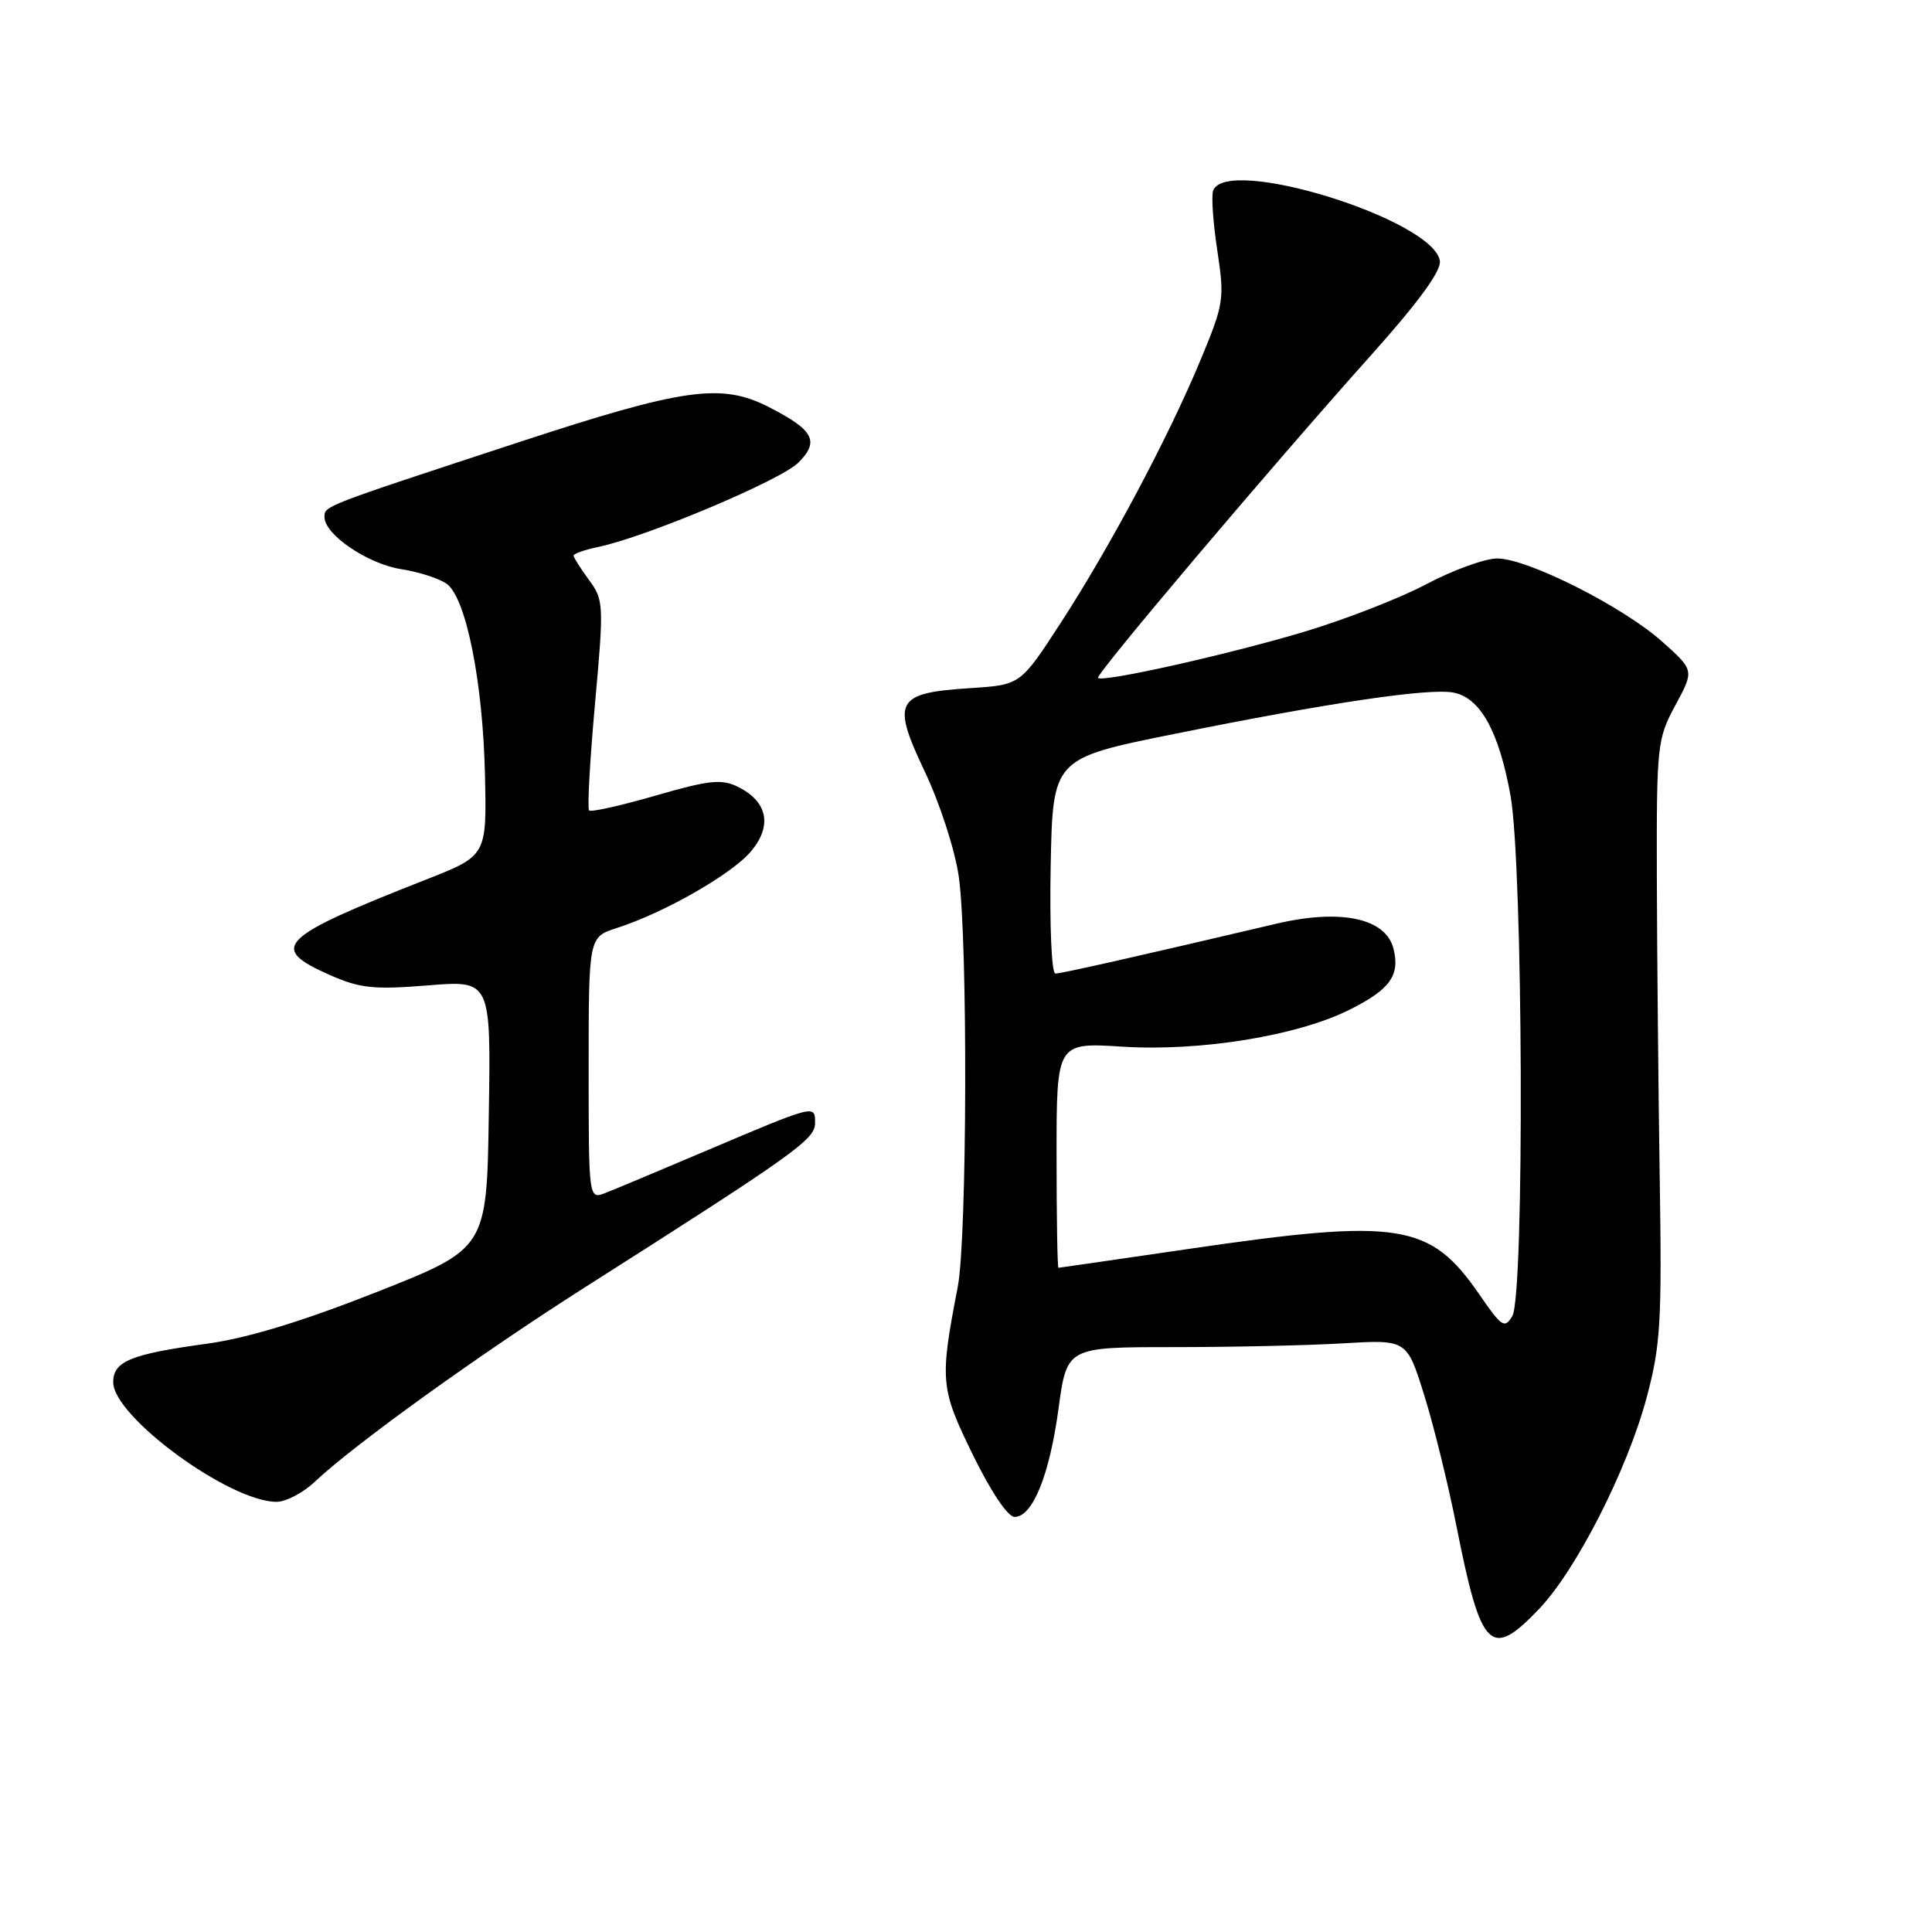 <?xml version="1.0" encoding="UTF-8" standalone="no"?>
<!DOCTYPE svg PUBLIC "-//W3C//DTD SVG 1.1//EN" "http://www.w3.org/Graphics/SVG/1.1/DTD/svg11.dtd" >
<svg xmlns="http://www.w3.org/2000/svg" xmlns:xlink="http://www.w3.org/1999/xlink" version="1.1" viewBox="0 0 256 256">
 <g >
 <path fill="currentColor"
d=" M 203.96 213.17 C 208.88 207.99 215.60 194.80 218.16 185.29 C 220.04 178.29 220.22 175.32 219.92 156.00 C 219.74 144.18 219.57 126.30 219.54 116.29 C 219.50 98.72 219.59 97.91 222.00 93.44 C 224.50 88.82 224.50 88.82 220.26 85.03 C 215.06 80.38 202.40 74.00 198.39 74.00 C 196.77 74.00 192.52 75.54 188.97 77.42 C 185.41 79.31 178.00 82.18 172.50 83.81 C 162.30 86.83 146.11 90.44 145.49 89.83 C 145.10 89.43 168.34 61.96 181.79 46.93 C 187.98 40.01 190.98 35.89 190.79 34.58 C 189.99 29.10 162.49 20.56 160.75 25.25 C 160.49 25.94 160.74 29.52 161.30 33.20 C 162.27 39.62 162.18 40.24 159.08 47.70 C 154.82 57.95 147.06 72.52 140.49 82.63 C 135.21 90.75 135.21 90.75 128.59 91.18 C 118.67 91.81 118.09 92.87 122.53 102.22 C 124.54 106.46 126.53 112.59 127.04 116.14 C 128.25 124.48 128.15 164.09 126.91 170.50 C 124.50 182.98 124.59 183.94 128.90 192.75 C 131.30 197.66 133.54 201.00 134.44 201.00 C 136.82 201.00 139.06 195.50 140.26 186.65 C 141.37 178.50 141.37 178.50 155.44 178.50 C 163.17 178.50 173.30 178.28 177.95 178.00 C 186.41 177.50 186.41 177.50 188.69 184.78 C 189.95 188.79 191.89 196.66 193.00 202.28 C 196.26 218.71 197.51 219.94 203.96 213.17 Z  M 41.70 196.35 C 46.93 191.41 63.45 179.52 77.50 170.58 C 105.40 152.84 108.00 150.98 108.00 148.82 C 108.00 146.34 108.10 146.32 93.50 152.51 C 87.45 155.08 81.49 157.58 80.25 158.06 C 78.00 158.95 78.00 158.95 78.00 141.55 C 78.00 124.16 78.00 124.16 81.75 122.96 C 87.99 120.96 96.96 115.84 99.51 112.81 C 102.37 109.41 101.72 106.20 97.76 104.25 C 95.61 103.19 93.96 103.37 86.87 105.42 C 82.27 106.75 78.31 107.64 78.06 107.39 C 77.81 107.14 78.16 100.79 78.84 93.26 C 80.03 80.06 80.00 79.50 78.04 76.84 C 76.92 75.32 76.00 73.87 76.00 73.62 C 76.00 73.37 77.46 72.85 79.25 72.48 C 85.67 71.13 103.45 63.64 105.79 61.30 C 108.63 58.47 107.83 56.98 101.86 53.93 C 95.57 50.72 90.60 51.42 68.67 58.62 C 42.54 67.20 43.00 67.03 43.00 68.53 C 43.00 70.84 48.75 74.74 53.18 75.42 C 55.56 75.79 58.28 76.68 59.23 77.39 C 61.77 79.30 63.99 90.41 64.26 102.64 C 64.50 113.38 64.50 113.38 56.50 116.53 C 36.88 124.24 35.52 125.57 43.67 129.18 C 47.71 130.96 49.49 131.15 56.70 130.57 C 65.05 129.89 65.05 129.89 64.77 147.67 C 64.50 165.44 64.50 165.44 49.92 171.20 C 40.04 175.10 32.79 177.31 27.42 178.05 C 17.31 179.43 15.00 180.38 15.00 183.15 C 15.00 187.71 30.41 199.00 36.64 199.00 C 37.88 199.00 40.16 197.81 41.70 196.35 Z  M 196.04 171.55 C 189.48 162.03 185.50 161.40 157.50 165.49 C 148.15 166.86 140.39 167.98 140.25 167.99 C 140.11 168.00 140.00 161.28 140.00 153.06 C 140.00 138.13 140.00 138.13 148.75 138.69 C 159.07 139.34 171.98 137.24 178.87 133.77 C 184.21 131.09 185.53 129.24 184.64 125.69 C 183.62 121.66 177.65 120.39 169.11 122.40 C 150.57 126.76 140.65 129.00 139.84 129.00 C 139.34 129.00 139.07 122.71 139.22 114.75 C 139.50 100.50 139.50 100.50 155.50 97.27 C 176.09 93.11 189.32 91.15 192.59 91.77 C 196.15 92.45 198.62 96.92 200.15 105.41 C 201.82 114.67 202.02 171.63 200.39 174.38 C 199.37 176.09 198.99 175.84 196.04 171.55 Z "/>
</g>
</svg>